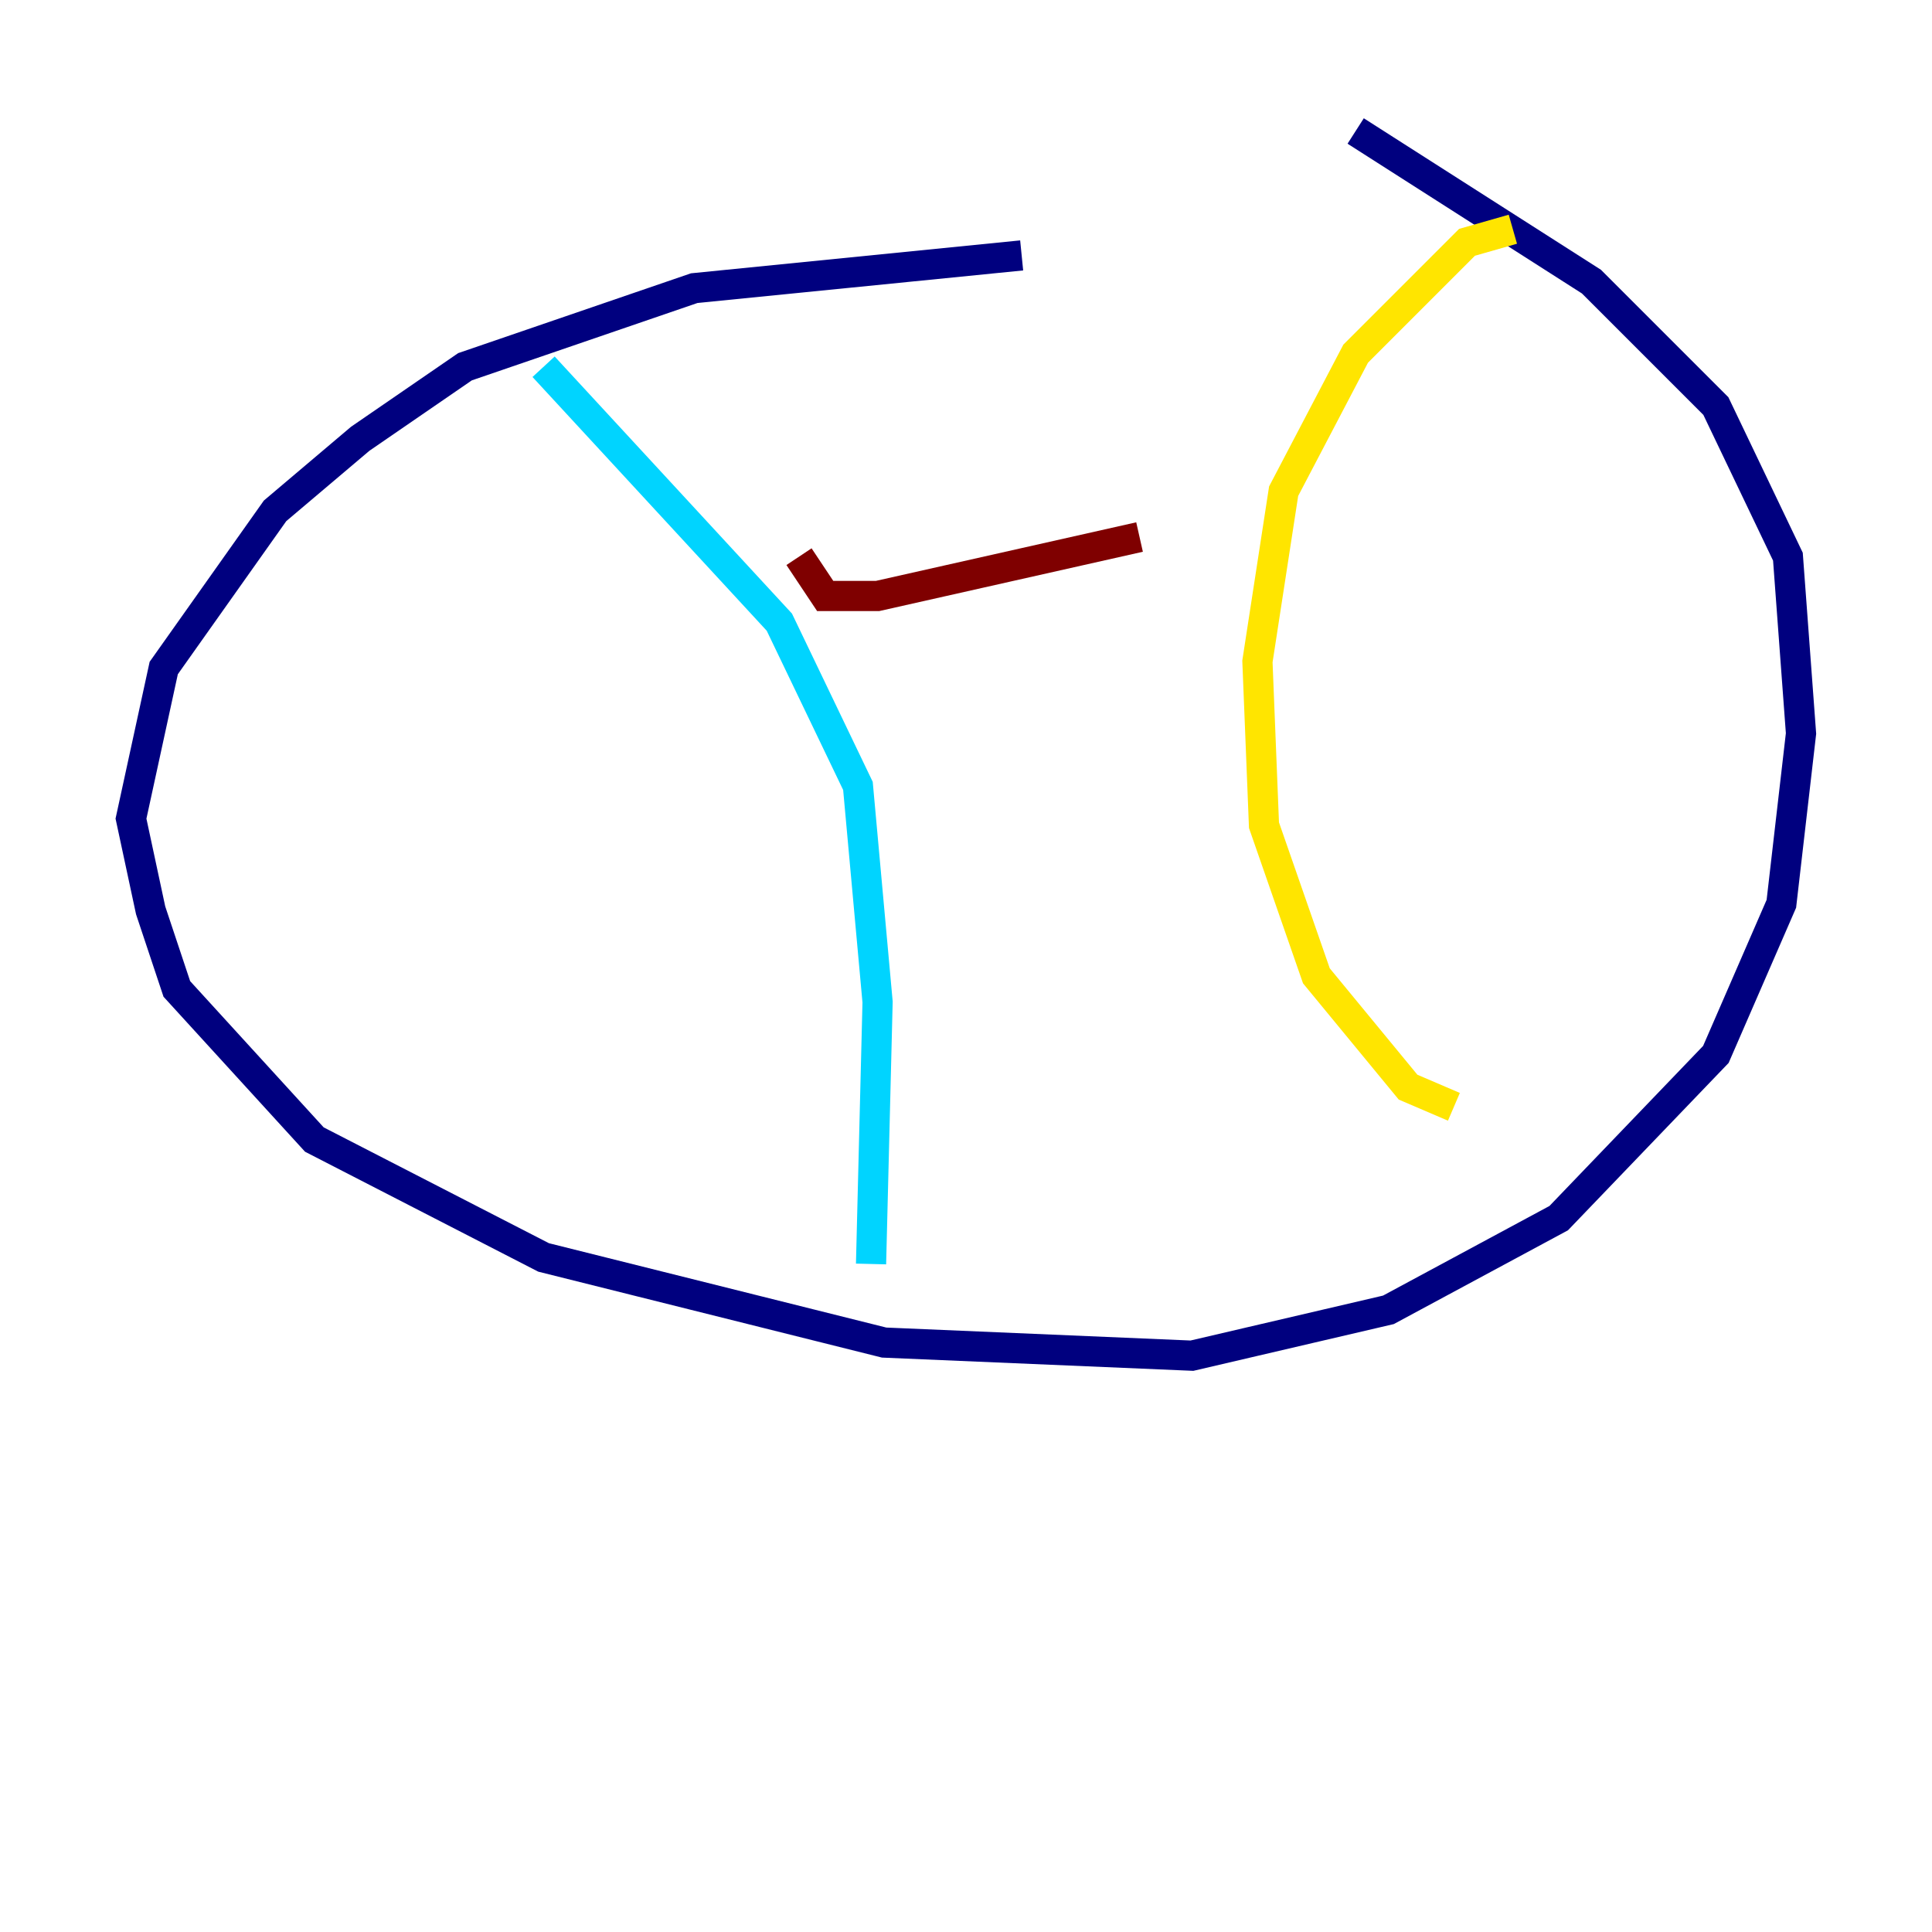 <?xml version="1.0" encoding="utf-8" ?>
<svg baseProfile="tiny" height="128" version="1.2" viewBox="0,0,128,128" width="128" xmlns="http://www.w3.org/2000/svg" xmlns:ev="http://www.w3.org/2001/xml-events" xmlns:xlink="http://www.w3.org/1999/xlink"><defs /><polyline fill="none" points="67.688,16.922 45.993,19.091 30.807,24.298 23.864,29.071 18.224,33.844 10.848,44.258 8.678,54.237 9.98,60.312 11.715,65.519 20.827,75.498 36.014,83.308 58.576,88.949 78.969,89.817 91.986,86.78 103.268,80.705 113.681,69.858 118.02,59.878 119.322,48.597 118.454,36.881 113.681,26.902 105.437,18.658 89.817,8.678" stroke="#00007f" stroke-width="2" /><polyline fill="none" points="36.014,24.298 51.634,41.22 56.841,52.068 58.142,66.386 57.709,83.742" stroke="#00d4ff" stroke-width="2" /><polyline fill="none" points="100.231,15.186 97.193,16.054 89.817,23.43 85.044,32.542 83.308,43.824 83.742,54.671 87.214,64.651 93.288,72.027 96.325,73.329" stroke="#ffe500" stroke-width="2" /><polyline fill="none" points="52.936,36.881 54.671,39.485 58.142,39.485 75.498,35.58" stroke="#7f0000" stroke-width="2" /></svg>